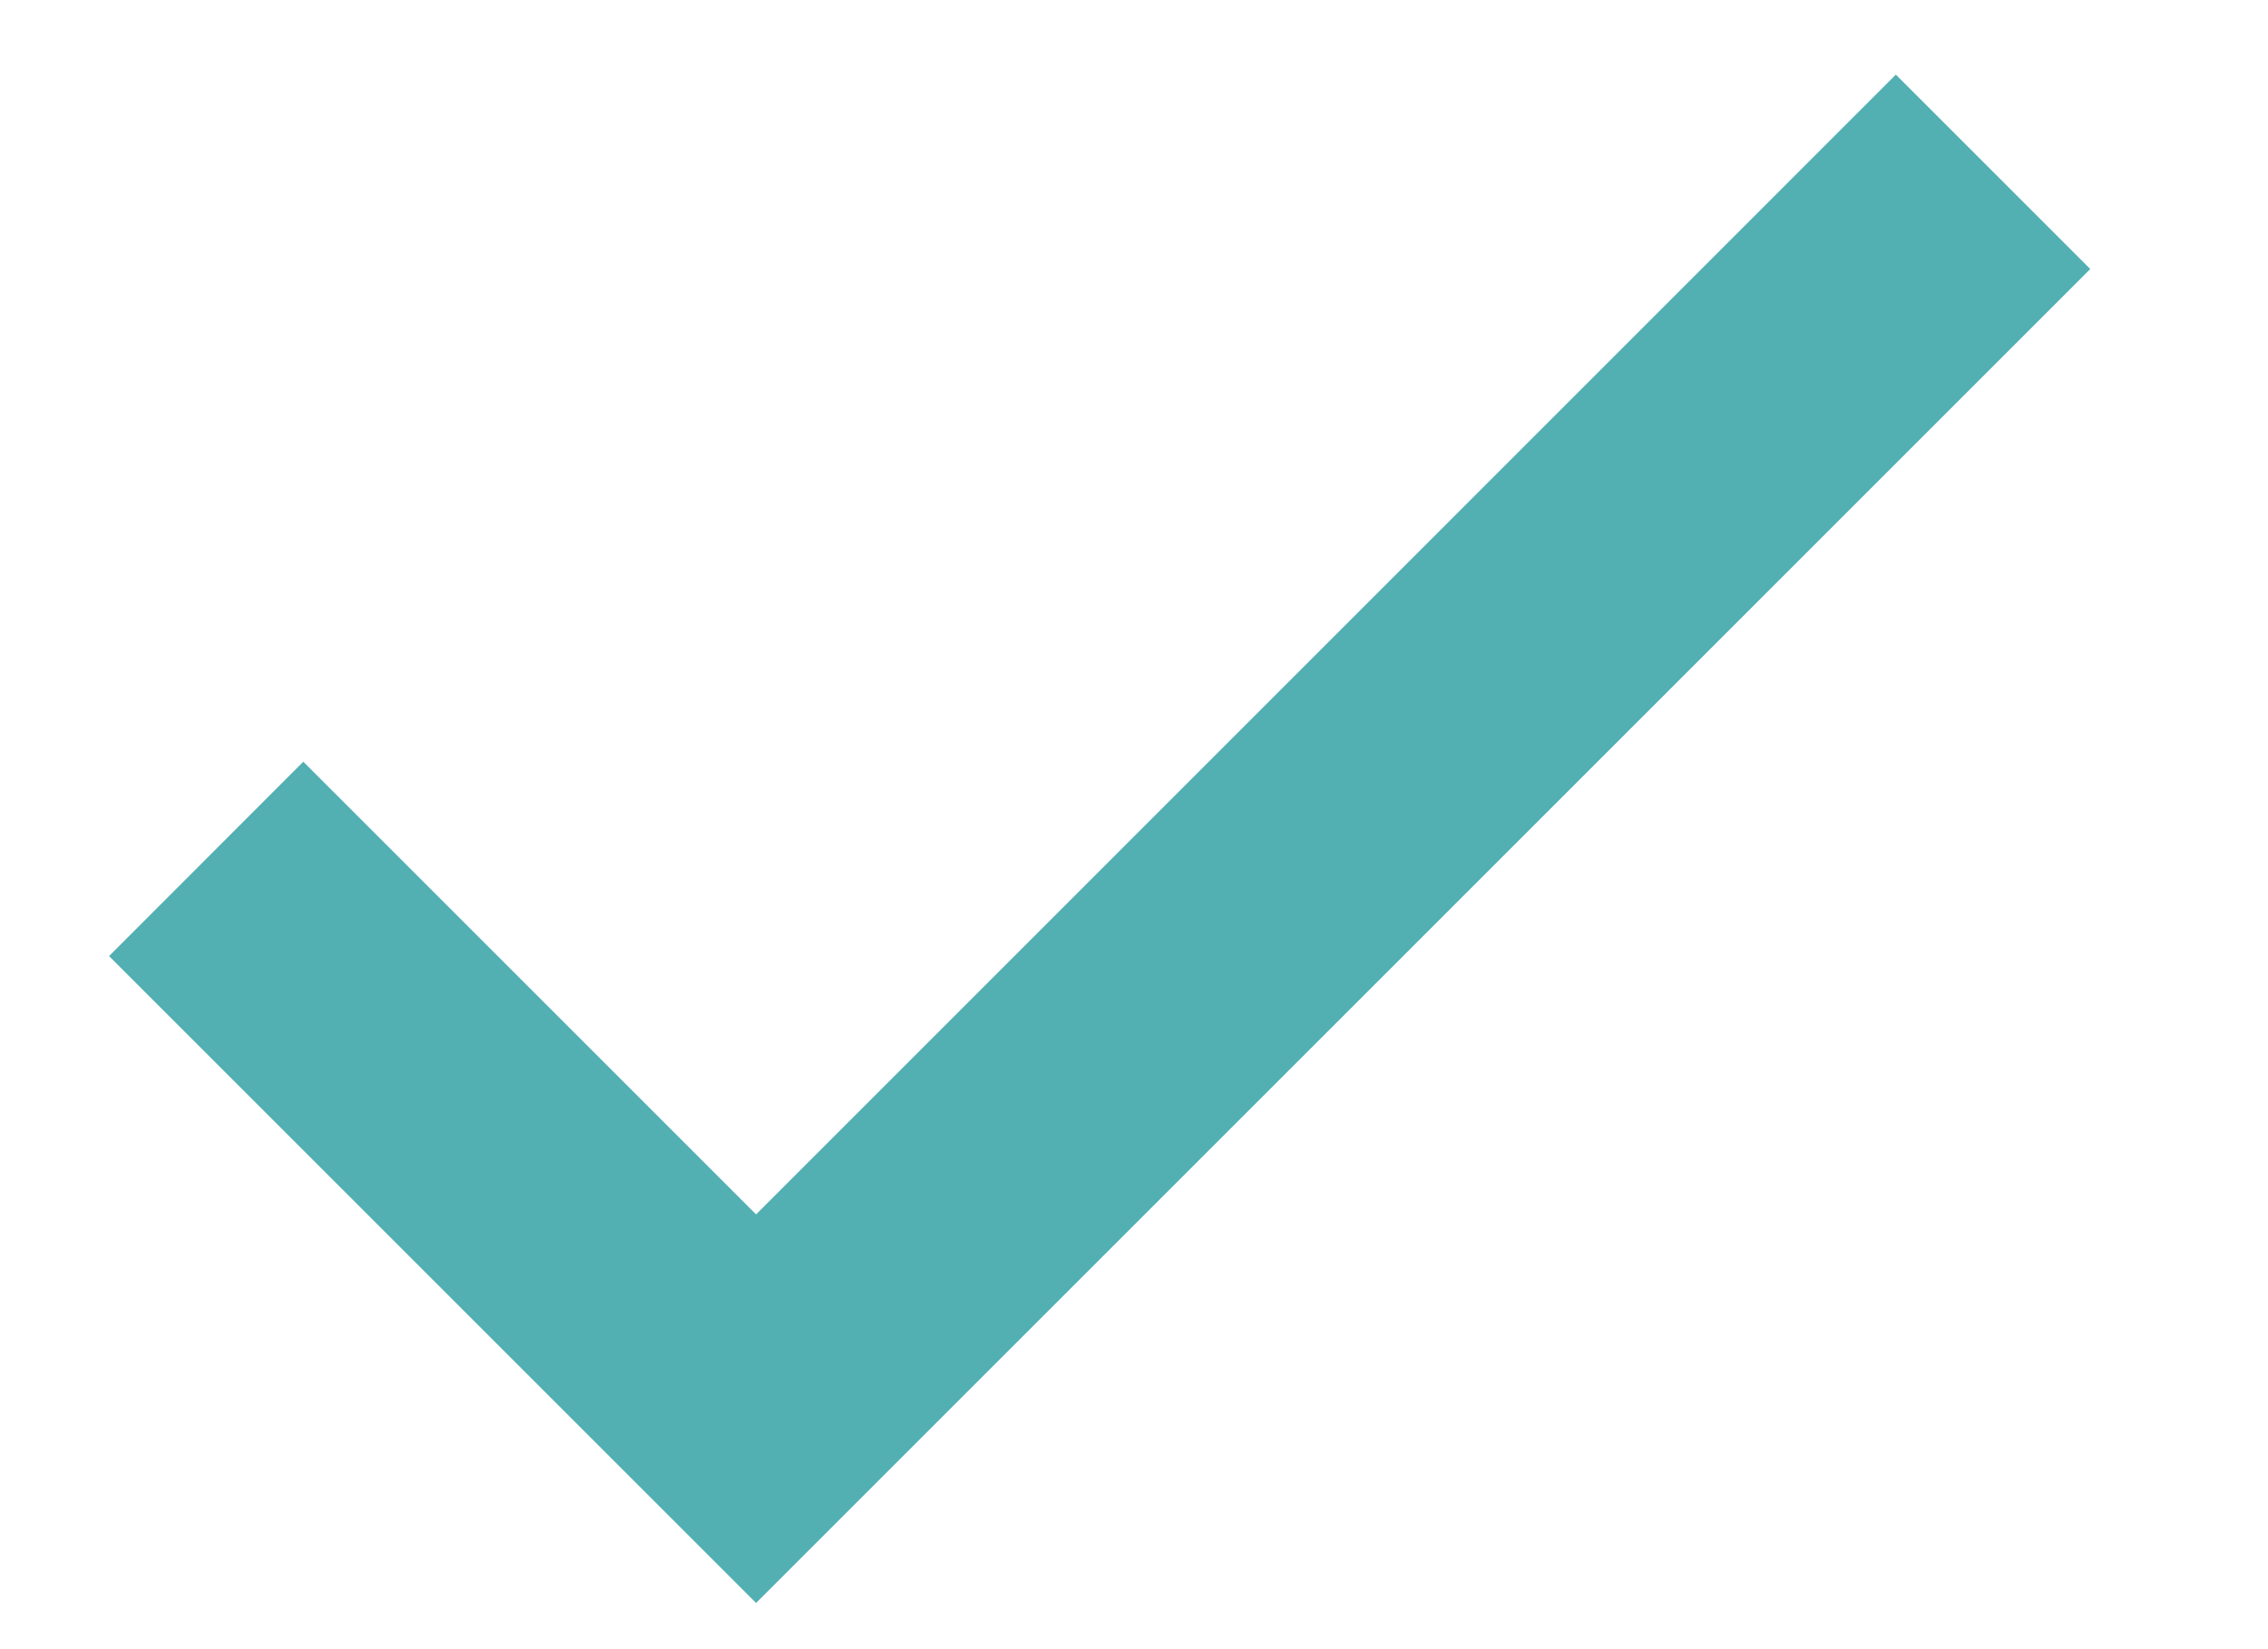 <svg width="11" height="8" viewBox="0 0 11 8" fill="none" xmlns="http://www.w3.org/2000/svg">
<path d="M3.667 5.891L1.471 3.695L0.529 4.638L3.667 7.776L10.138 1.305L9.195 0.362L3.667 5.891Z" fill="#52AFB2"/>
</svg>

